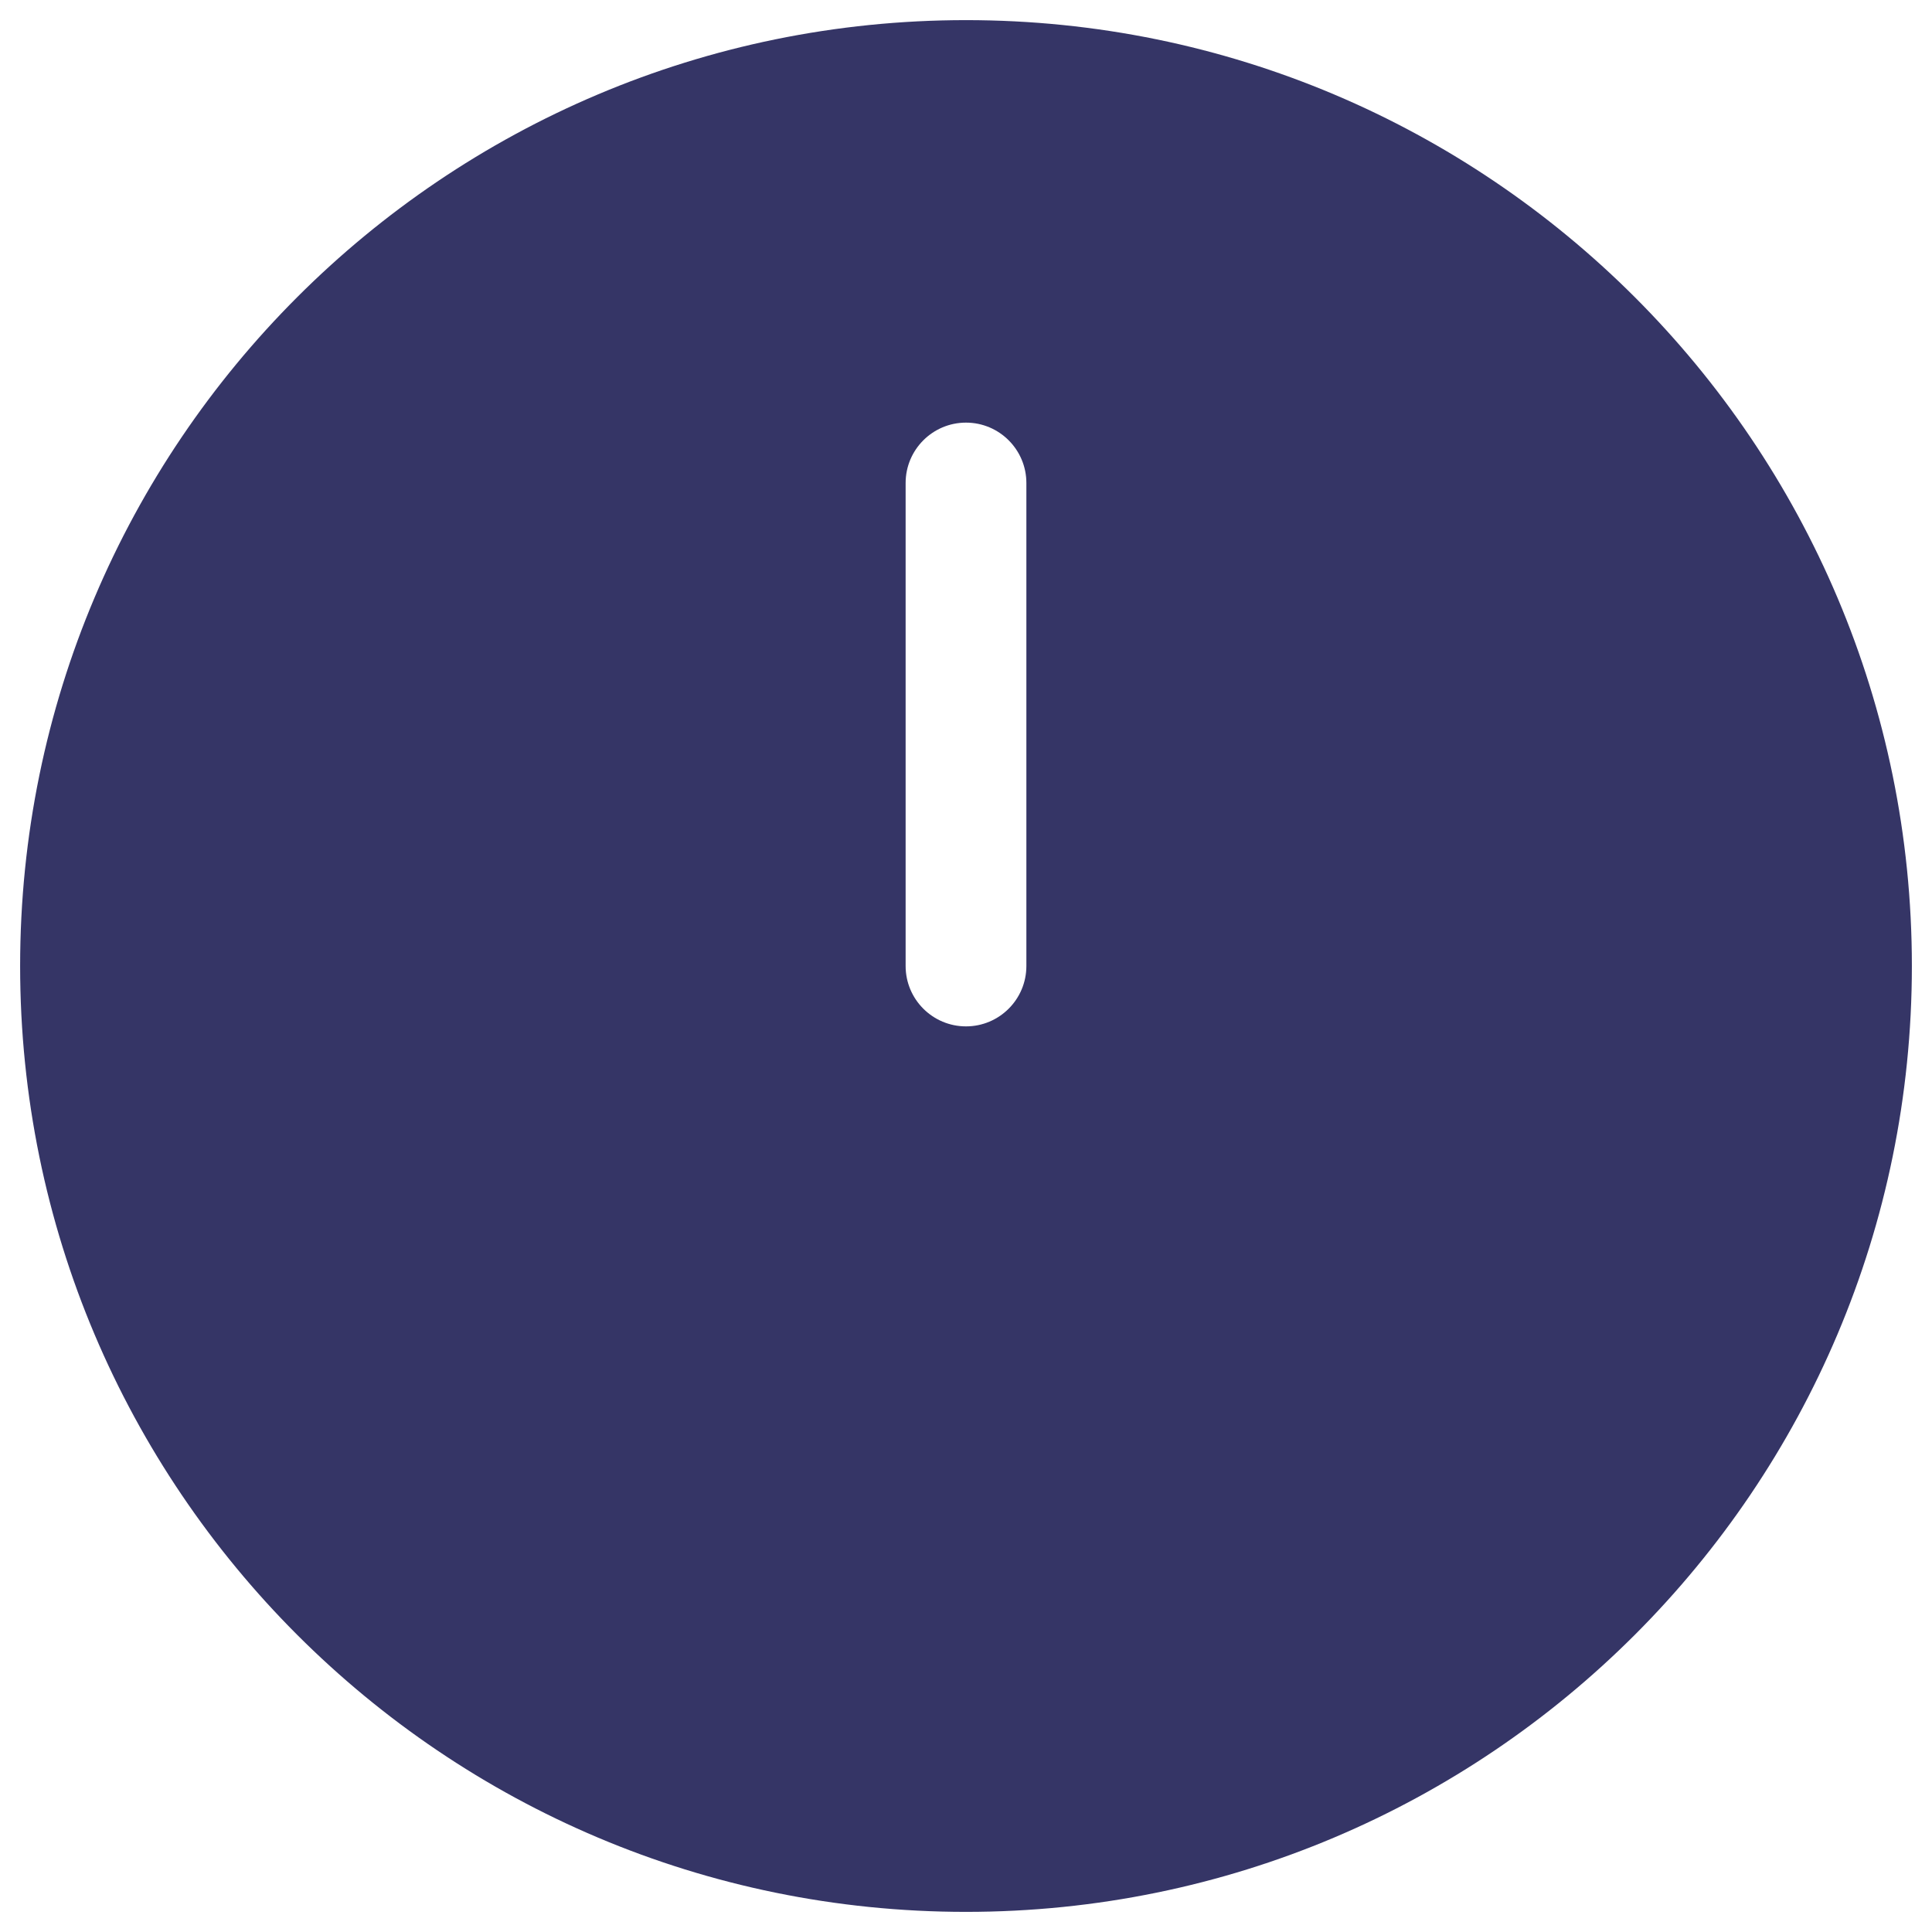 <svg width="24" height="24" viewBox="0 0 24 24" fill="none" xmlns="http://www.w3.org/2000/svg">
<g clip-path="url(#clip0_9001_305275)">
<path fill-rule="evenodd" clip-rule="evenodd" d="M0.25 12C0.25 5.511 5.511 0.25 12 0.25C18.489 0.25 23.75 5.511 23.75 12C23.75 18.489 18.489 23.75 12 23.75C5.511 23.75 0.25 18.489 0.25 12ZM11.25 6C11.25 5.586 11.586 5.25 12 5.25C12.414 5.25 12.75 5.586 12.75 6V12C12.75 12.414 12.414 12.75 12 12.75C11.586 12.75 11.25 12.414 11.25 12V6Z" fill="#353566"/>
</g>
<defs>
<clipPath id="clip0_9001_305275">
<rect width="24" height="24" fill="white"/>
</clipPath>
</defs>
</svg>
